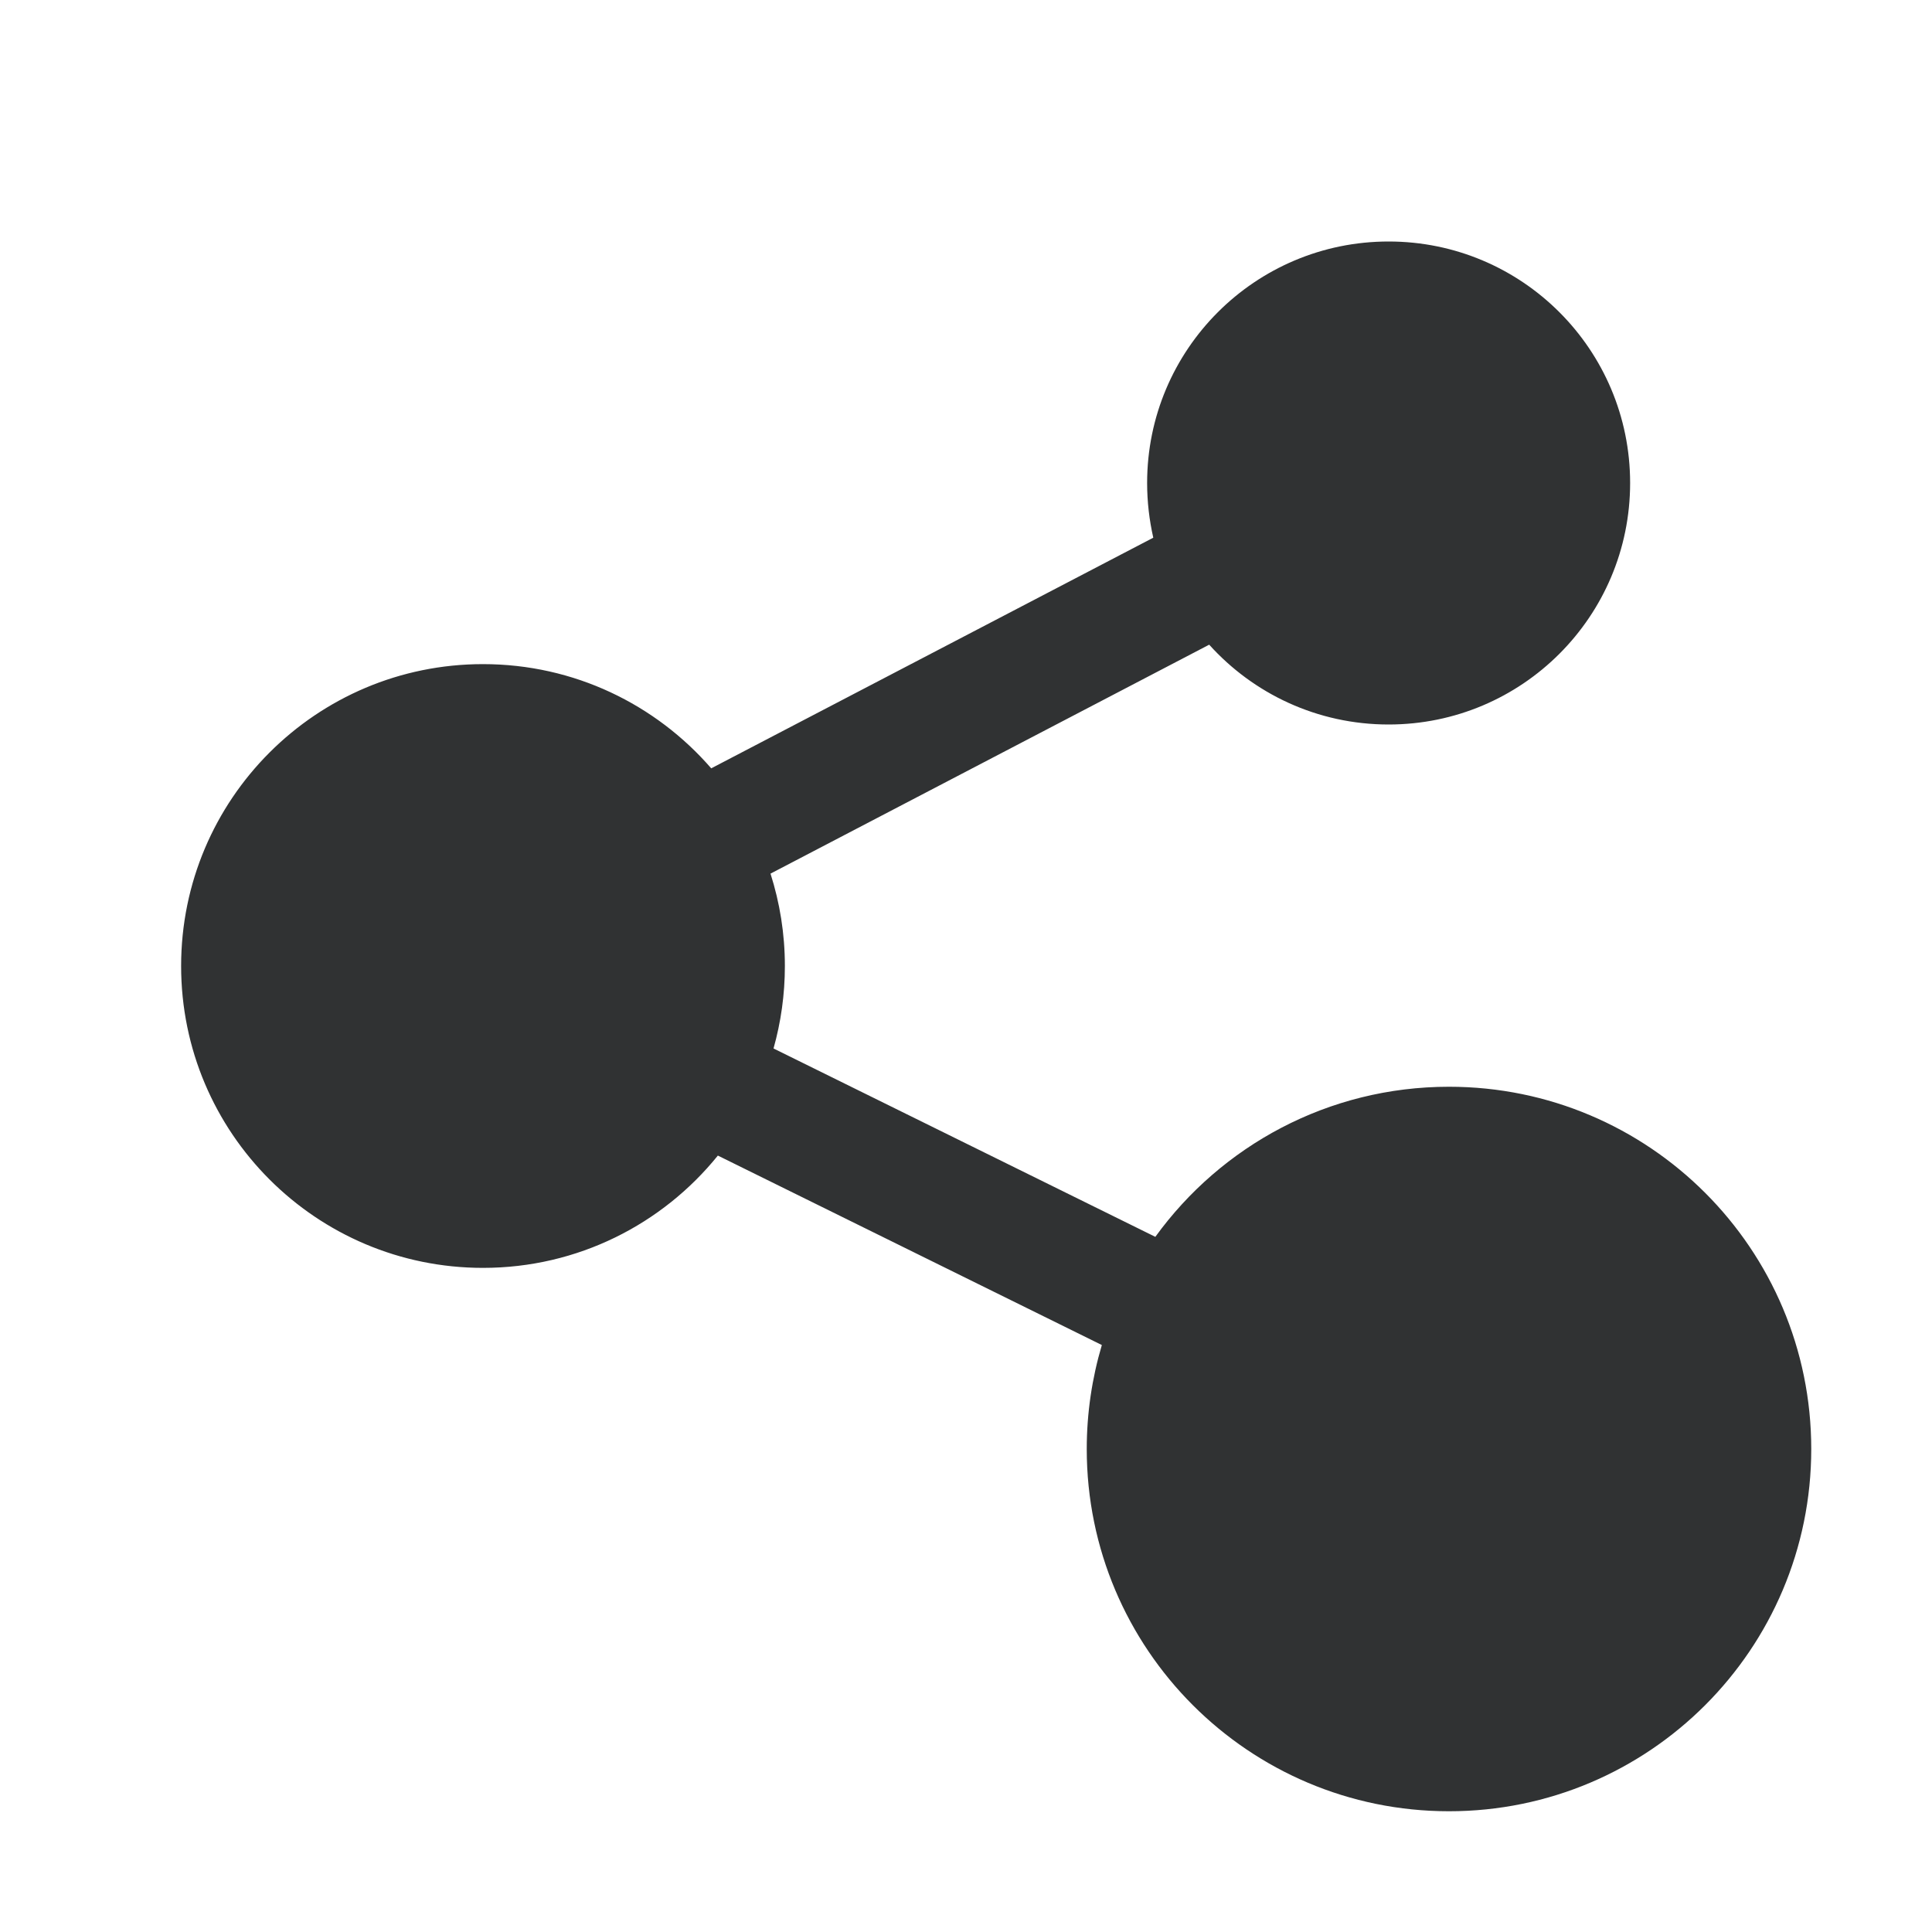 <svg width="16" height="16" viewBox="0 0 16 16" fill="none" xmlns="http://www.w3.org/2000/svg">
    <path fill-rule="evenodd" clip-rule="evenodd"
        d="M9.5 4C9.5 2.895 10.395 2 11.5 2C12.605 2 13.5 2.895 13.5 4C13.5 5.105 12.605 6 11.5 6C10.91 6 10.38 5.745 10.014 5.339L6.381 7.235C6.458 7.476 6.5 7.733 6.5 8C6.5 8.237 6.467 8.466 6.406 8.683L9.568 10.243C10.113 9.49 10.999 9 12 9C13.657 9 15 10.343 15 12C15 13.657 13.657 15 12 15C10.343 15 9 13.657 9 12C9 11.701 9.044 11.412 9.125 11.139L5.945 9.57C5.487 10.137 4.786 10.5 4 10.5C2.619 10.5 1.5 9.381 1.5 8C1.5 6.619 2.619 5.5 4 5.5C4.755 5.5 5.431 5.834 5.89 6.363L9.551 4.453C9.518 4.307 9.5 4.156 9.5 4Z"
        fill="#303233" />
</svg>
